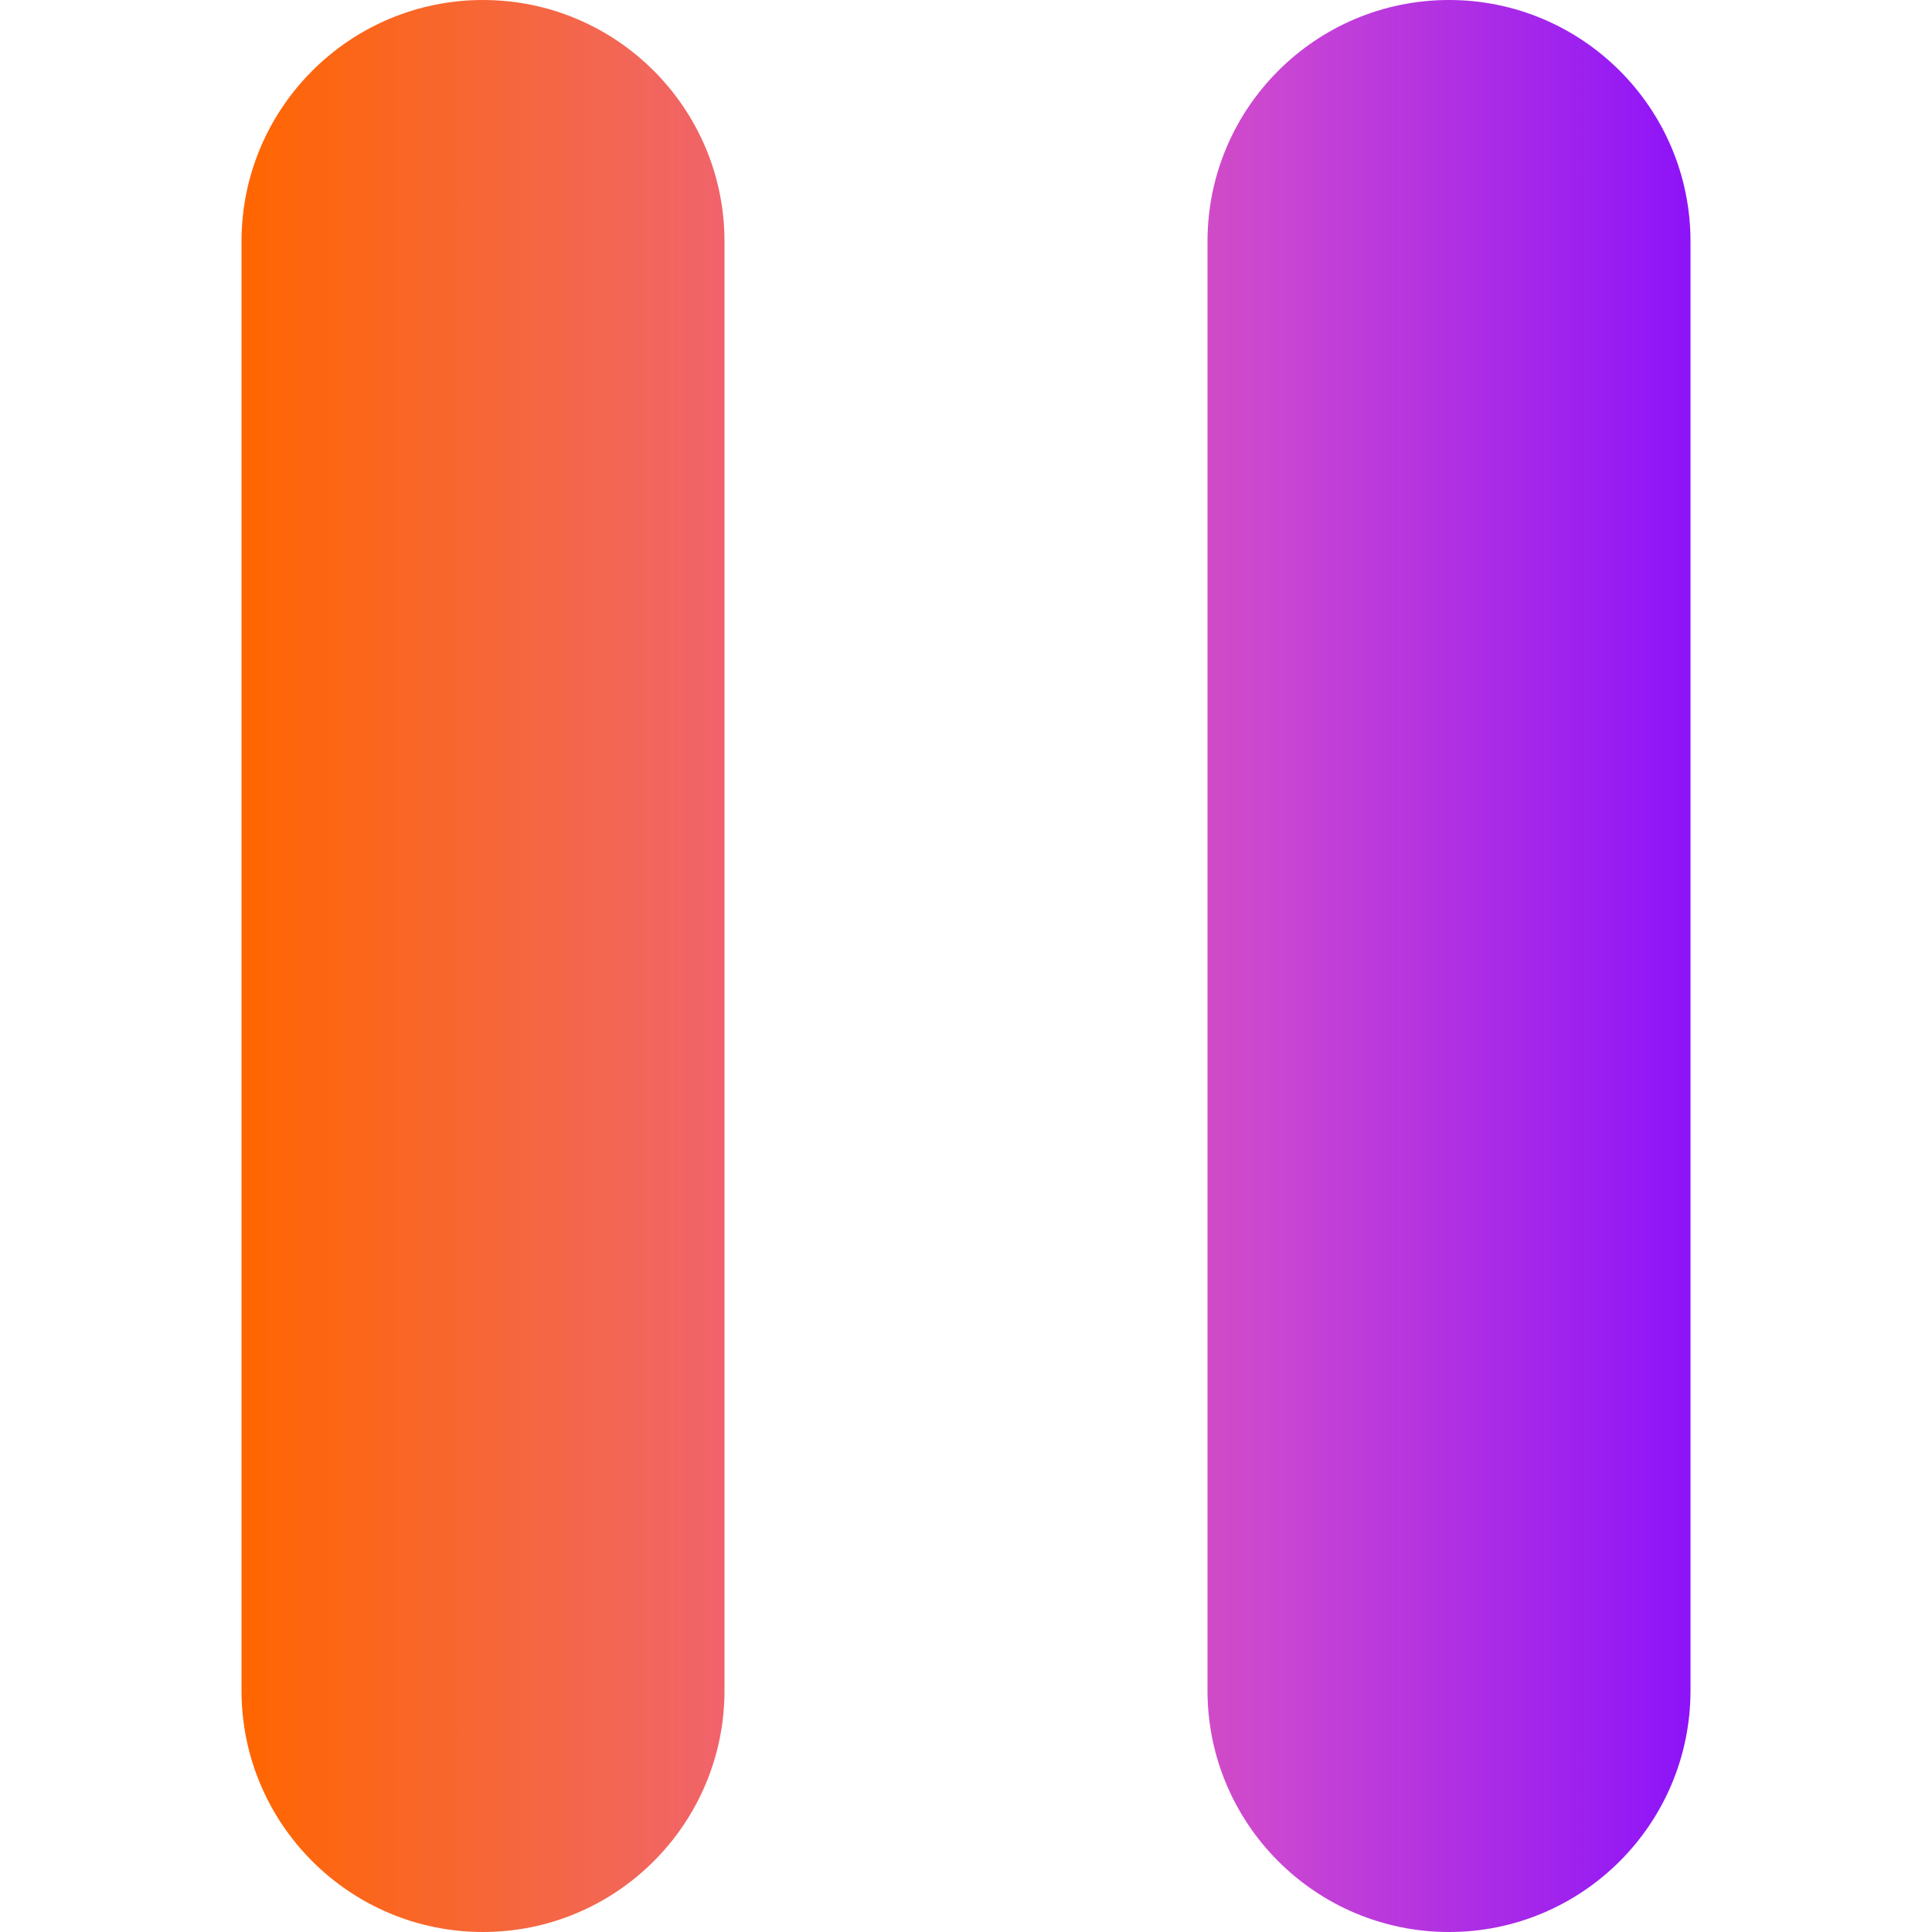 <svg width="70" height="70" viewBox="0 0 70 70" fill="none" xmlns="http://www.w3.org/2000/svg">
<g clip-path="url(#clip0_813_269)">
<path fill-rule="evenodd" clip-rule="evenodd" d="M17.5 0C12.67 0 8.75 3.92 8.75 8.75V61.25C8.75 66.08 12.67 70 17.5 70C22.33 70 26.25 66.08 26.25 61.25V8.75C26.25 3.92 22.33 0 17.5 0ZM61.25 8.75V61.25C61.25 66.08 57.33 70 52.5 70C47.67 70 43.75 66.08 43.75 61.25V8.75C43.75 3.92 47.67 0 52.5 0C57.33 0 61.25 3.92 61.25 8.75Z" fill="url(#paint0_linear_813_269)"/>
</g>
<defs>
<linearGradient id="paint0_linear_813_269" x1="8.75" y1="35" x2="61.25" y2="35" gradientUnits="userSpaceOnUse">
<stop stop-color="#FF6600"/>
<stop offset="0.274" stop-color="#F26659"/>
<stop offset="0.374" stop-color="#F06177"/>
<stop offset="0.484" stop-color="#E65D97"/>
<stop offset="0.714" stop-color="#CA46D2"/>
<stop offset="1" stop-color="#8D13F9"/>
</linearGradient>
<clipPath id="clip0_813_269">
<rect width="70" height="70" fill="white"/>
</clipPath>
</defs>
</svg>
